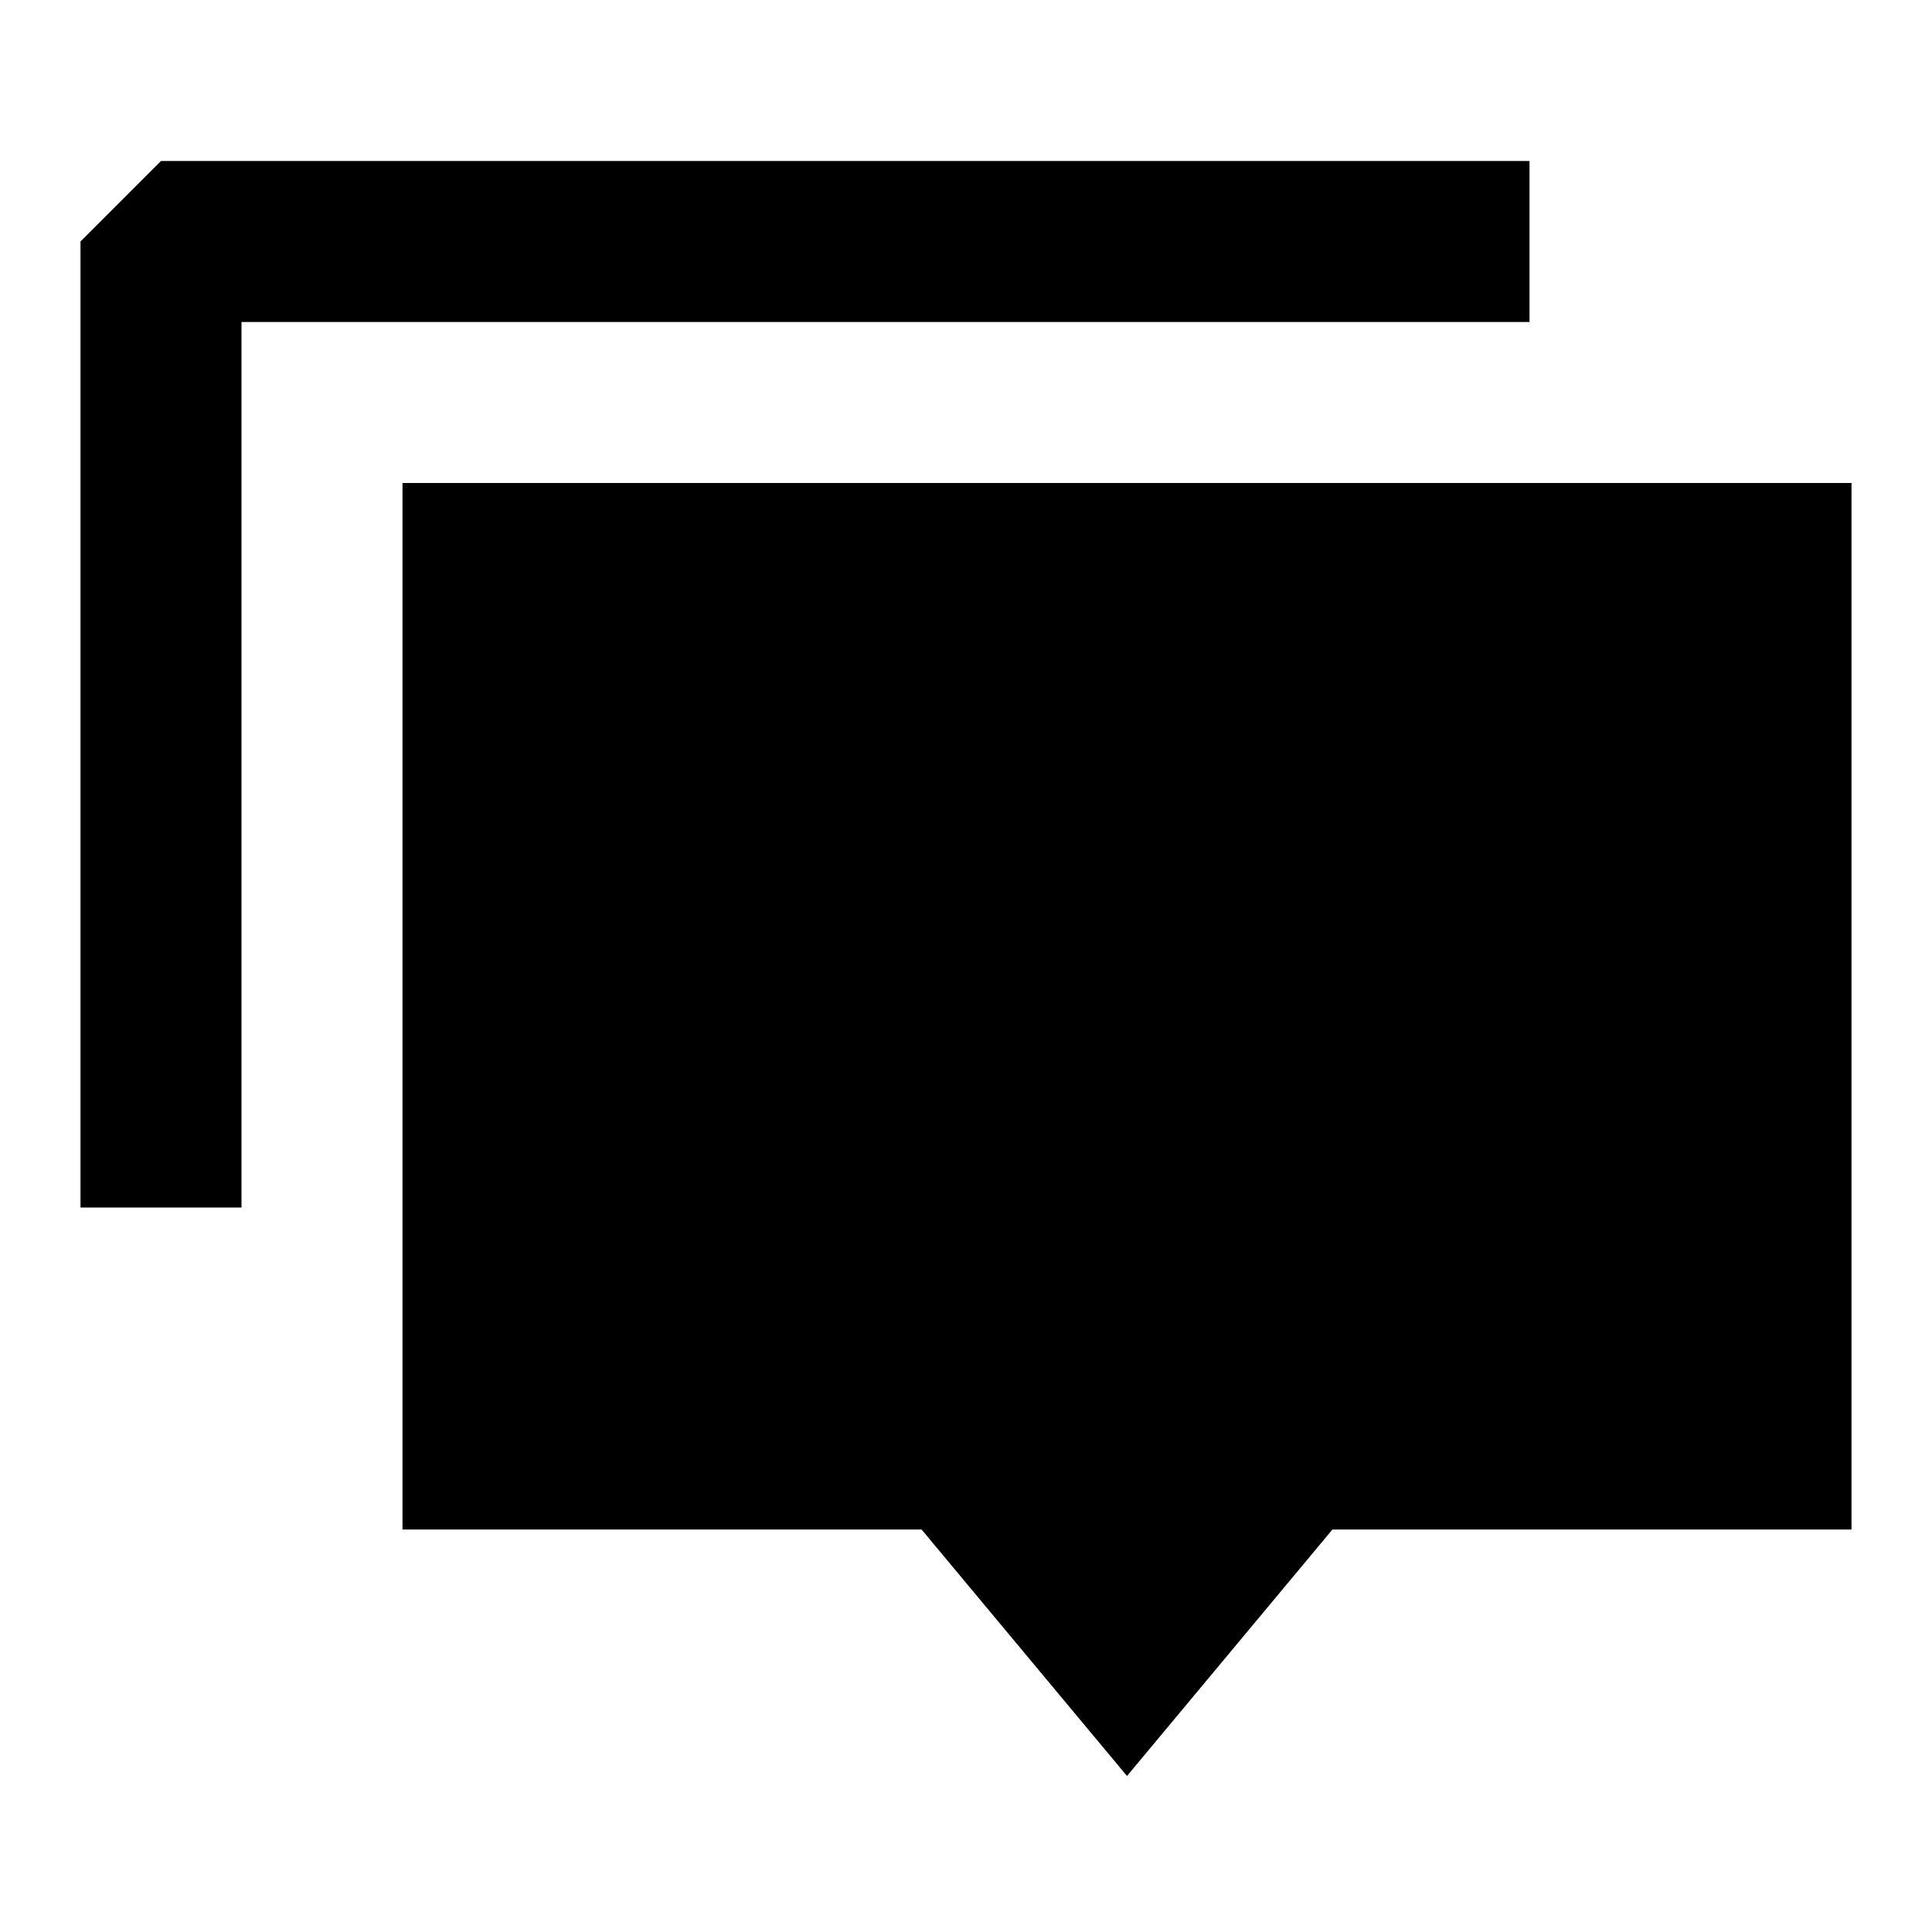 <svg xmlns="http://www.w3.org/2000/svg" width="24" height="24" fill="none">
  <path fill="currentColor" d="m1 3 1-1h17v2H3v11H1z" />
  <path fill="currentColor" d="M23 6H5v13h6.448L14 22.062 16.552 19H23z" />
</svg>
